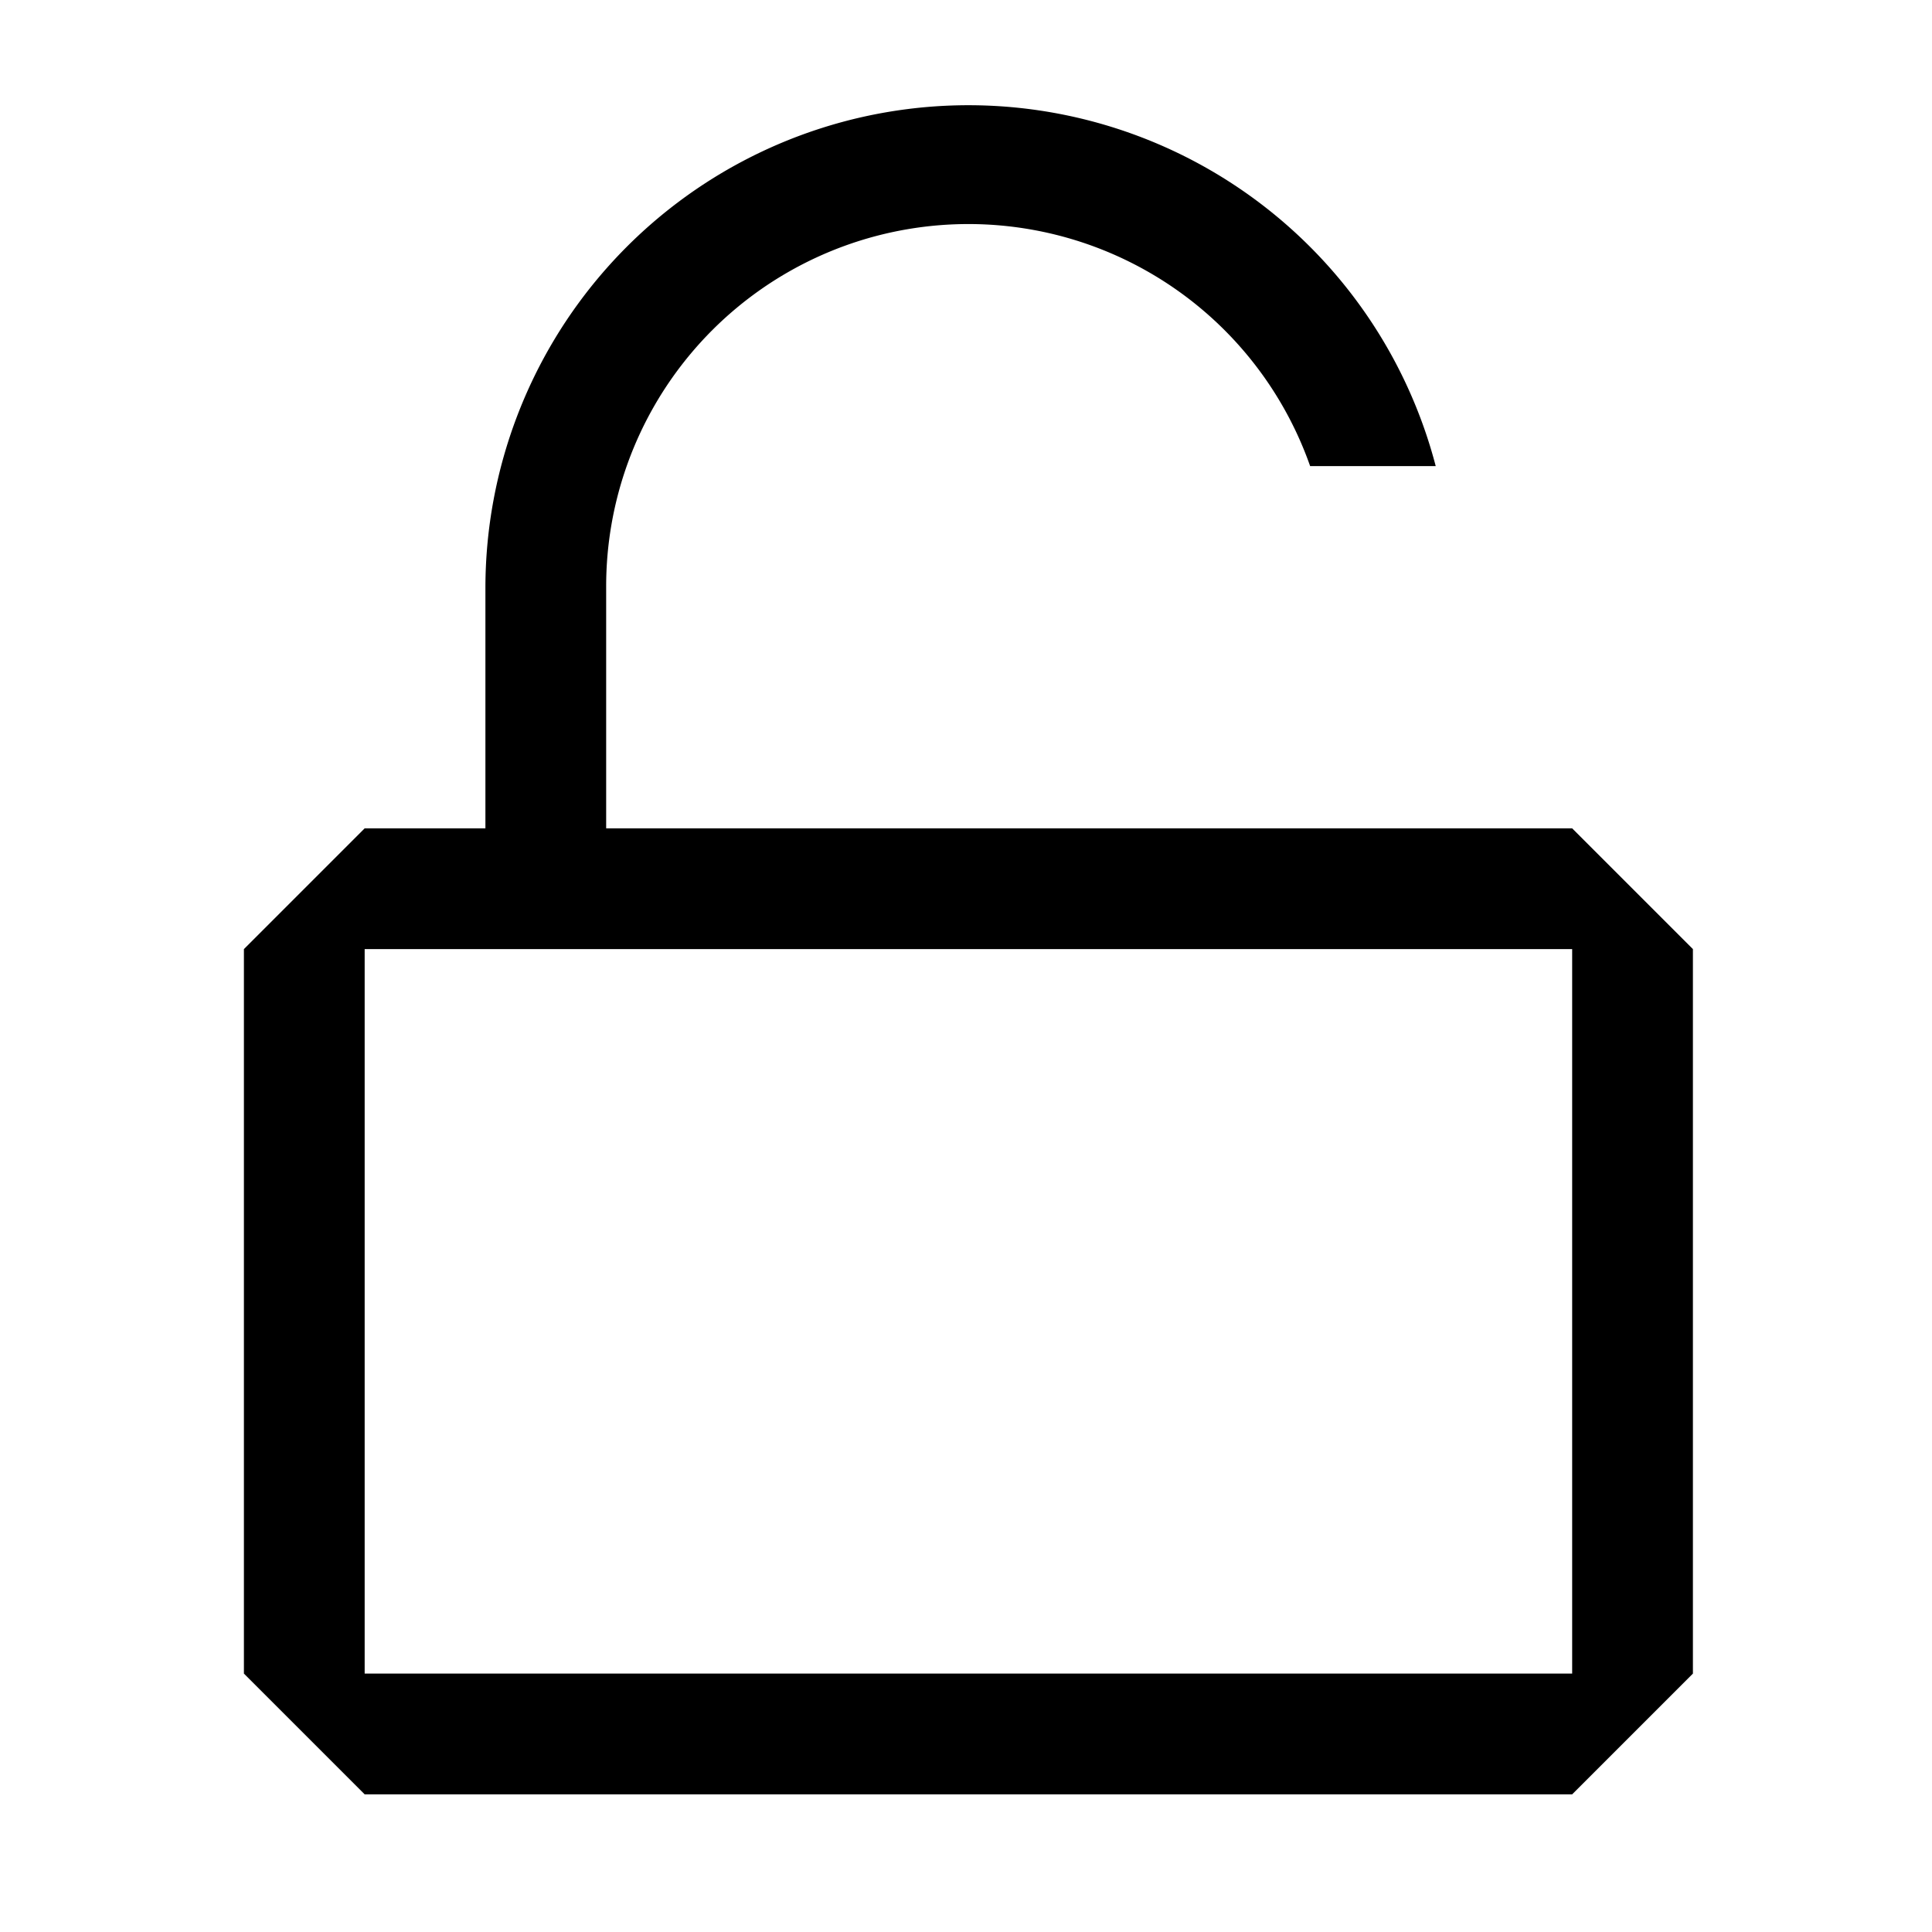 <?xml version="1.0"?>
<svg width="16" height="16" xmlns="http://www.w3.org/2000/svg" xmlns:svg="http://www.w3.org/2000/svg">
 <g class="layer">
  <title>Layer 1</title>
  <path clip-rule="evenodd" d="m5.02,6.86l0,-2a3,3 0 0 1 5.83,-1l1.04,0a4,4 0 0 0 -7.87,1l0,2l-1,0l-1,1l0,6l1,1l10,0l1,-1l0,-6l-1,-1l-8,0zm6,1l2,0l0,6l-10,0l0,-6l8,0z" fill-rule="evenodd" id="svg_1"/>
 </g>
</svg>